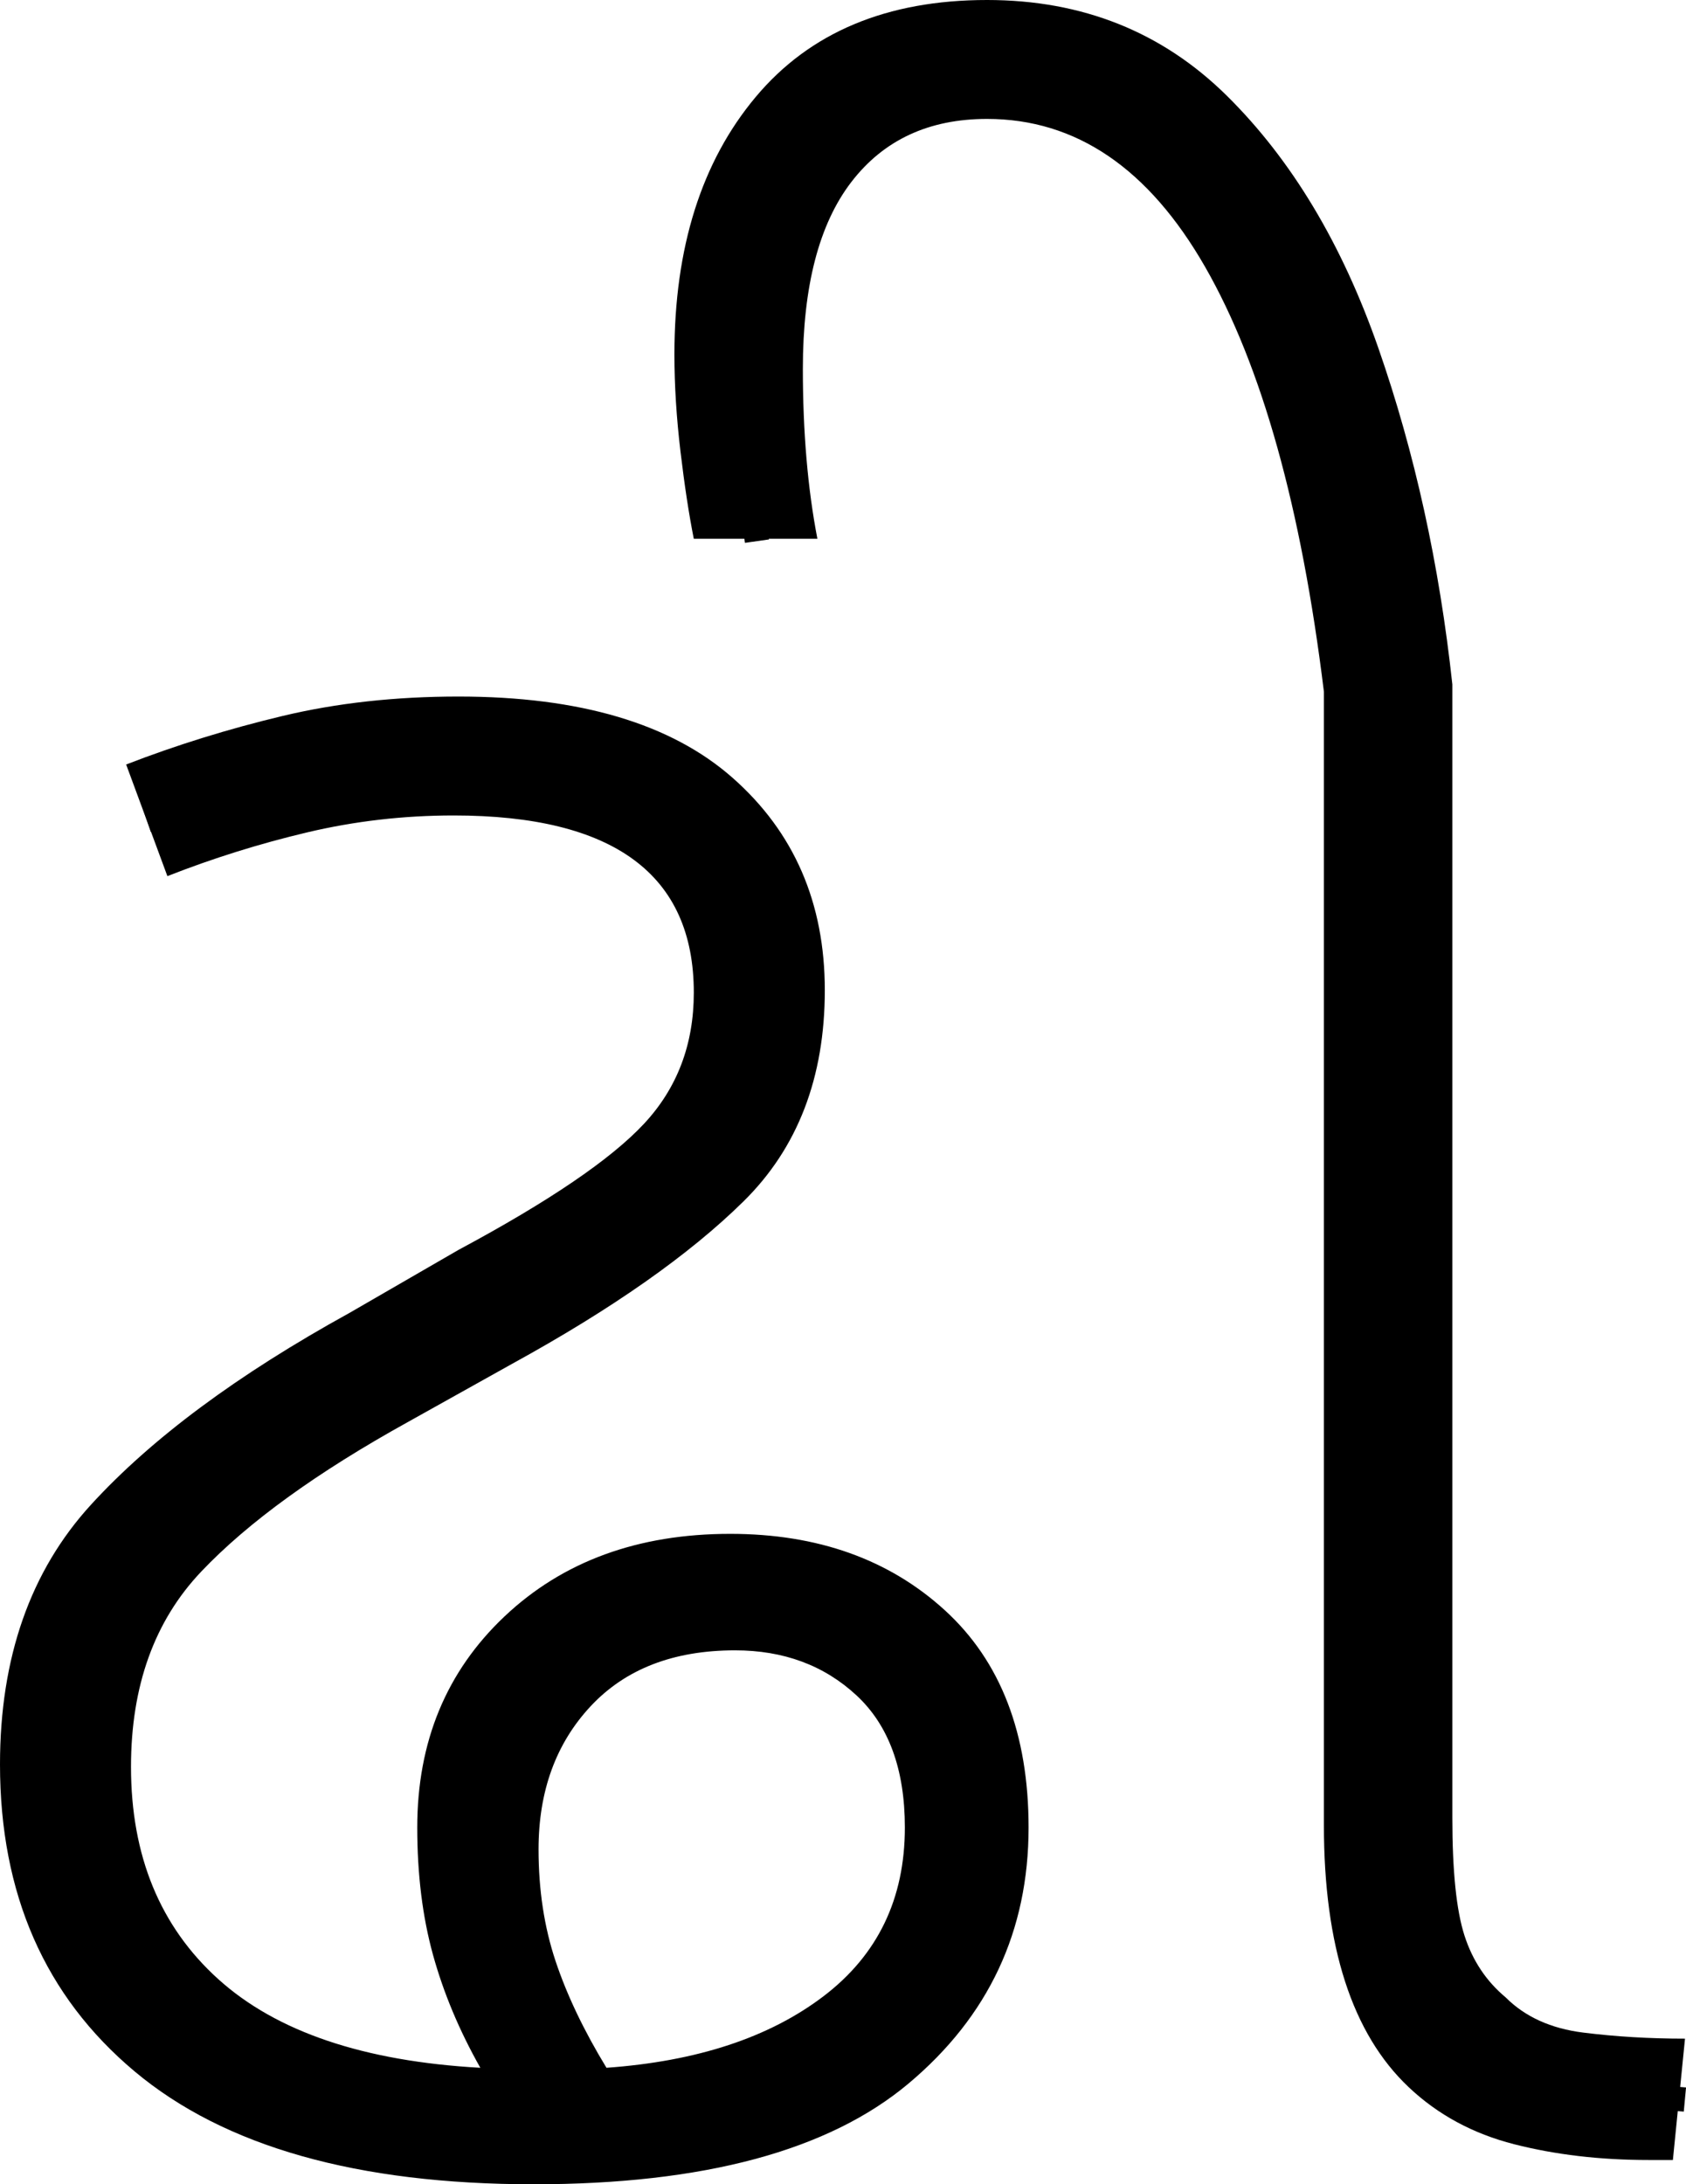 <?xml version="1.0" encoding="UTF-8" standalone="no"?>
<svg
   width="69.5"
   height="90"
   version="1.1"
   id="svg191"
   sodipodi:docname="3_dhee.svg"
   inkscape:version="1.2.1 (9c6d41e410, 2022-07-14)"
   xmlns:inkscape="http://www.inkscape.org/namespaces/inkscape"
   xmlns:sodipodi="http://sodipodi.sourceforge.net/DTD/sodipodi-0.dtd"
   xmlns="http://www.w3.org/2000/svg"
   xmlns:svg="http://www.w3.org/2000/svg">
  <defs
     id="defs195" />
  <sodipodi:namedview
     id="namedview193"
     pagecolor="#ffffff"
     bordercolor="#666666"
     borderopacity="1.0"
     inkscape:showpageshadow="2"
     inkscape:pageopacity="0.0"
     inkscape:pagecheckerboard="0"
     inkscape:deskcolor="#d1d1d1"
     showgrid="false"
     inkscape:zoom="1.809816"
     inkscape:cx="32.87627"
     inkscape:cy="64.647455"
     inkscape:window-width="1920"
     inkscape:window-height="1027"
     inkscape:window-x="-8"
     inkscape:window-y="-8"
     inkscape:window-maximized="1"
     inkscape:current-layer="svg191" />
  <g
     id="g22"
     inkscape:label="g1"
     transform="translate(0,28.7)">
    <path
       d="m 22,61.3 v 0 Q 11.1,61.3 5.55,56.65 0,52 0,44 v 0 Q 0,37.4 3.75,33.3 7.5,29.2 14.4,25.4 v 0 l 4.5,-2.6 q 5.6,-3 7.65,-5.2 2.05,-2.2 2.05,-5.4 v 0 q 0,-7.3 -9.9,-7.3 v 0 Q 15.6,4.9 12.65,5.6 9.7,6.3 6.9,7.4 v 0 L 5.2,2.8 Q 8.3,1.6 11.65,0.8 15,0 18.9,0 V 0 Q 26.4,0 30.2,3.35 34,6.7 34,12.1 v 0 q 0,5.4 -3.35,8.7 -3.35,3.3 -9.55,6.7 v 0 l -4.3,2.4 Q 11.2,33 8.3,36.05 5.4,39.1 5.4,44.1 v 0 q 0,5.5 3.6,8.75 3.6,3.25 10.8,3.65 v 0 Q 18.5,54.2 17.85,51.85 17.2,49.5 17.2,46.6 v 0 q 0,-5.3 3.6,-8.7 3.6,-3.4 9.3,-3.4 v 0 q 5.4,0 8.85,3.15 3.45,3.15 3.45,8.95 v 0 Q 42.4,53 37.45,57.15 32.5,61.3 22,61.3 Z m 0.2,-13.8 v 0 q 0,2.5 0.7,4.6 0.7,2.1 2.1,4.4 v 0 Q 30.6,56.1 33.95,53.55 37.3,51 37.3,46.6 v 0 q 0,-3.6 -2,-5.45 -2,-1.85 -5,-1.85 v 0 q -3.8,0 -5.95,2.3 -2.15,2.3 -2.15,5.9 z"
       id="path2"
       inkscape:label="p1" />
    <path
       style="fill:none;stroke:#000000;stroke-width:1px;stroke-linecap:butt;stroke-linejoin:miter;stroke-opacity:1"
       d="M 6.055,5.105 C 10.315,3.646 14.696,2.208 19.265,2.454 c 4.308,-0.054 9.423,1.347 11.243,5.685 1.858,4.196 0.516,9.477 -3.161,12.241 -6.913,5.617 -16.09,8.144 -21.985,15.065 -3.232,4.323 -3.418,10.488 -1.246,15.311 2.198,4.497 7.025,6.955 11.808,7.637 5.775,0.847 11.966,0.862 17.382,-1.558 4.415,-1.937 7.137,-6.849 6.496,-11.617 -0.203,-3.704 -2.883,-7.03 -6.494,-7.924 -4.896,-1.429 -11.105,0.679 -12.899,5.754 -1.783,4.861 0.007,10.111 2.407,14.411"
       id="path280-7"
       sodipodi:nodetypes="cccccccccccccccccccccccccccccccccccccccccccccccccccccccccccccccccccccccccccccccccccccccccccccccccccccccccccccccccccccccccccccccccccccccccccccccccccccccccccccccccccccccccccccccccccccccccccccccccccccccccc"
       inkscape:label="s1" />
  </g>
  <g
     id="g399"
     inkscape:label="g2"
     transform="matrix(0.999,0,0,1,-1.67,0)">
    <path
       style="display:inline"
       d="m 70.7,89 h -1 q -3,0 -5.55,-0.65 Q 61.6,87.7 59.8,86 v 0 Q 56.3,82.7 56.3,75.2 v 0 -46.7 Q 54.9,17.1 51.4,11 47.9,4.9 42.4,4.9 v 0 q -3.6,0 -5.6,2.6 -2,2.6 -2,7.7 v 0 q 0,3.9 0.6,7 v 0 H 30.3 Q 30,20.7 29.75,18.6 29.5,16.5 29.5,14.6 v 0 Q 29.5,8 32.85,4 36.2,0 42.4,0 v 0 q 5.9,0 9.9,3.95 4,3.95 6.25,10.4 2.25,6.45 3.05,13.85 v 0 46.7 q 0,3.3 0.5,4.85 0.5,1.55 1.7,2.55 v 0 Q 65,83.5 67,83.75 69,84 71.2,84 v 0 z"
       id="path330"
       inkscape:label="p2" />
    <path
       style="display:inline;fill:none;stroke:#000000;stroke-width:1px;stroke-linecap:butt;stroke-linejoin:miter;stroke-opacity:1"
       d="M 32.906,22.297 C 32.189,17.247 31.309,11.67 33.948,7.005 36.016,3.182 40.814,1.783 44.871,2.702 c 5.3,1.061 8.634,5.994 10.534,10.692 1.949,4.911 3.042,10.155 3.533,15.403 0.034,16.082 -0.057,32.165 0.055,48.246 0.092,3.485 1.641,7.4 5.197,8.609 2.224,0.865 4.673,0.638 7.006,0.856"
       id="path80"
       inkscape:label="s2" />
  </g>
</svg>
